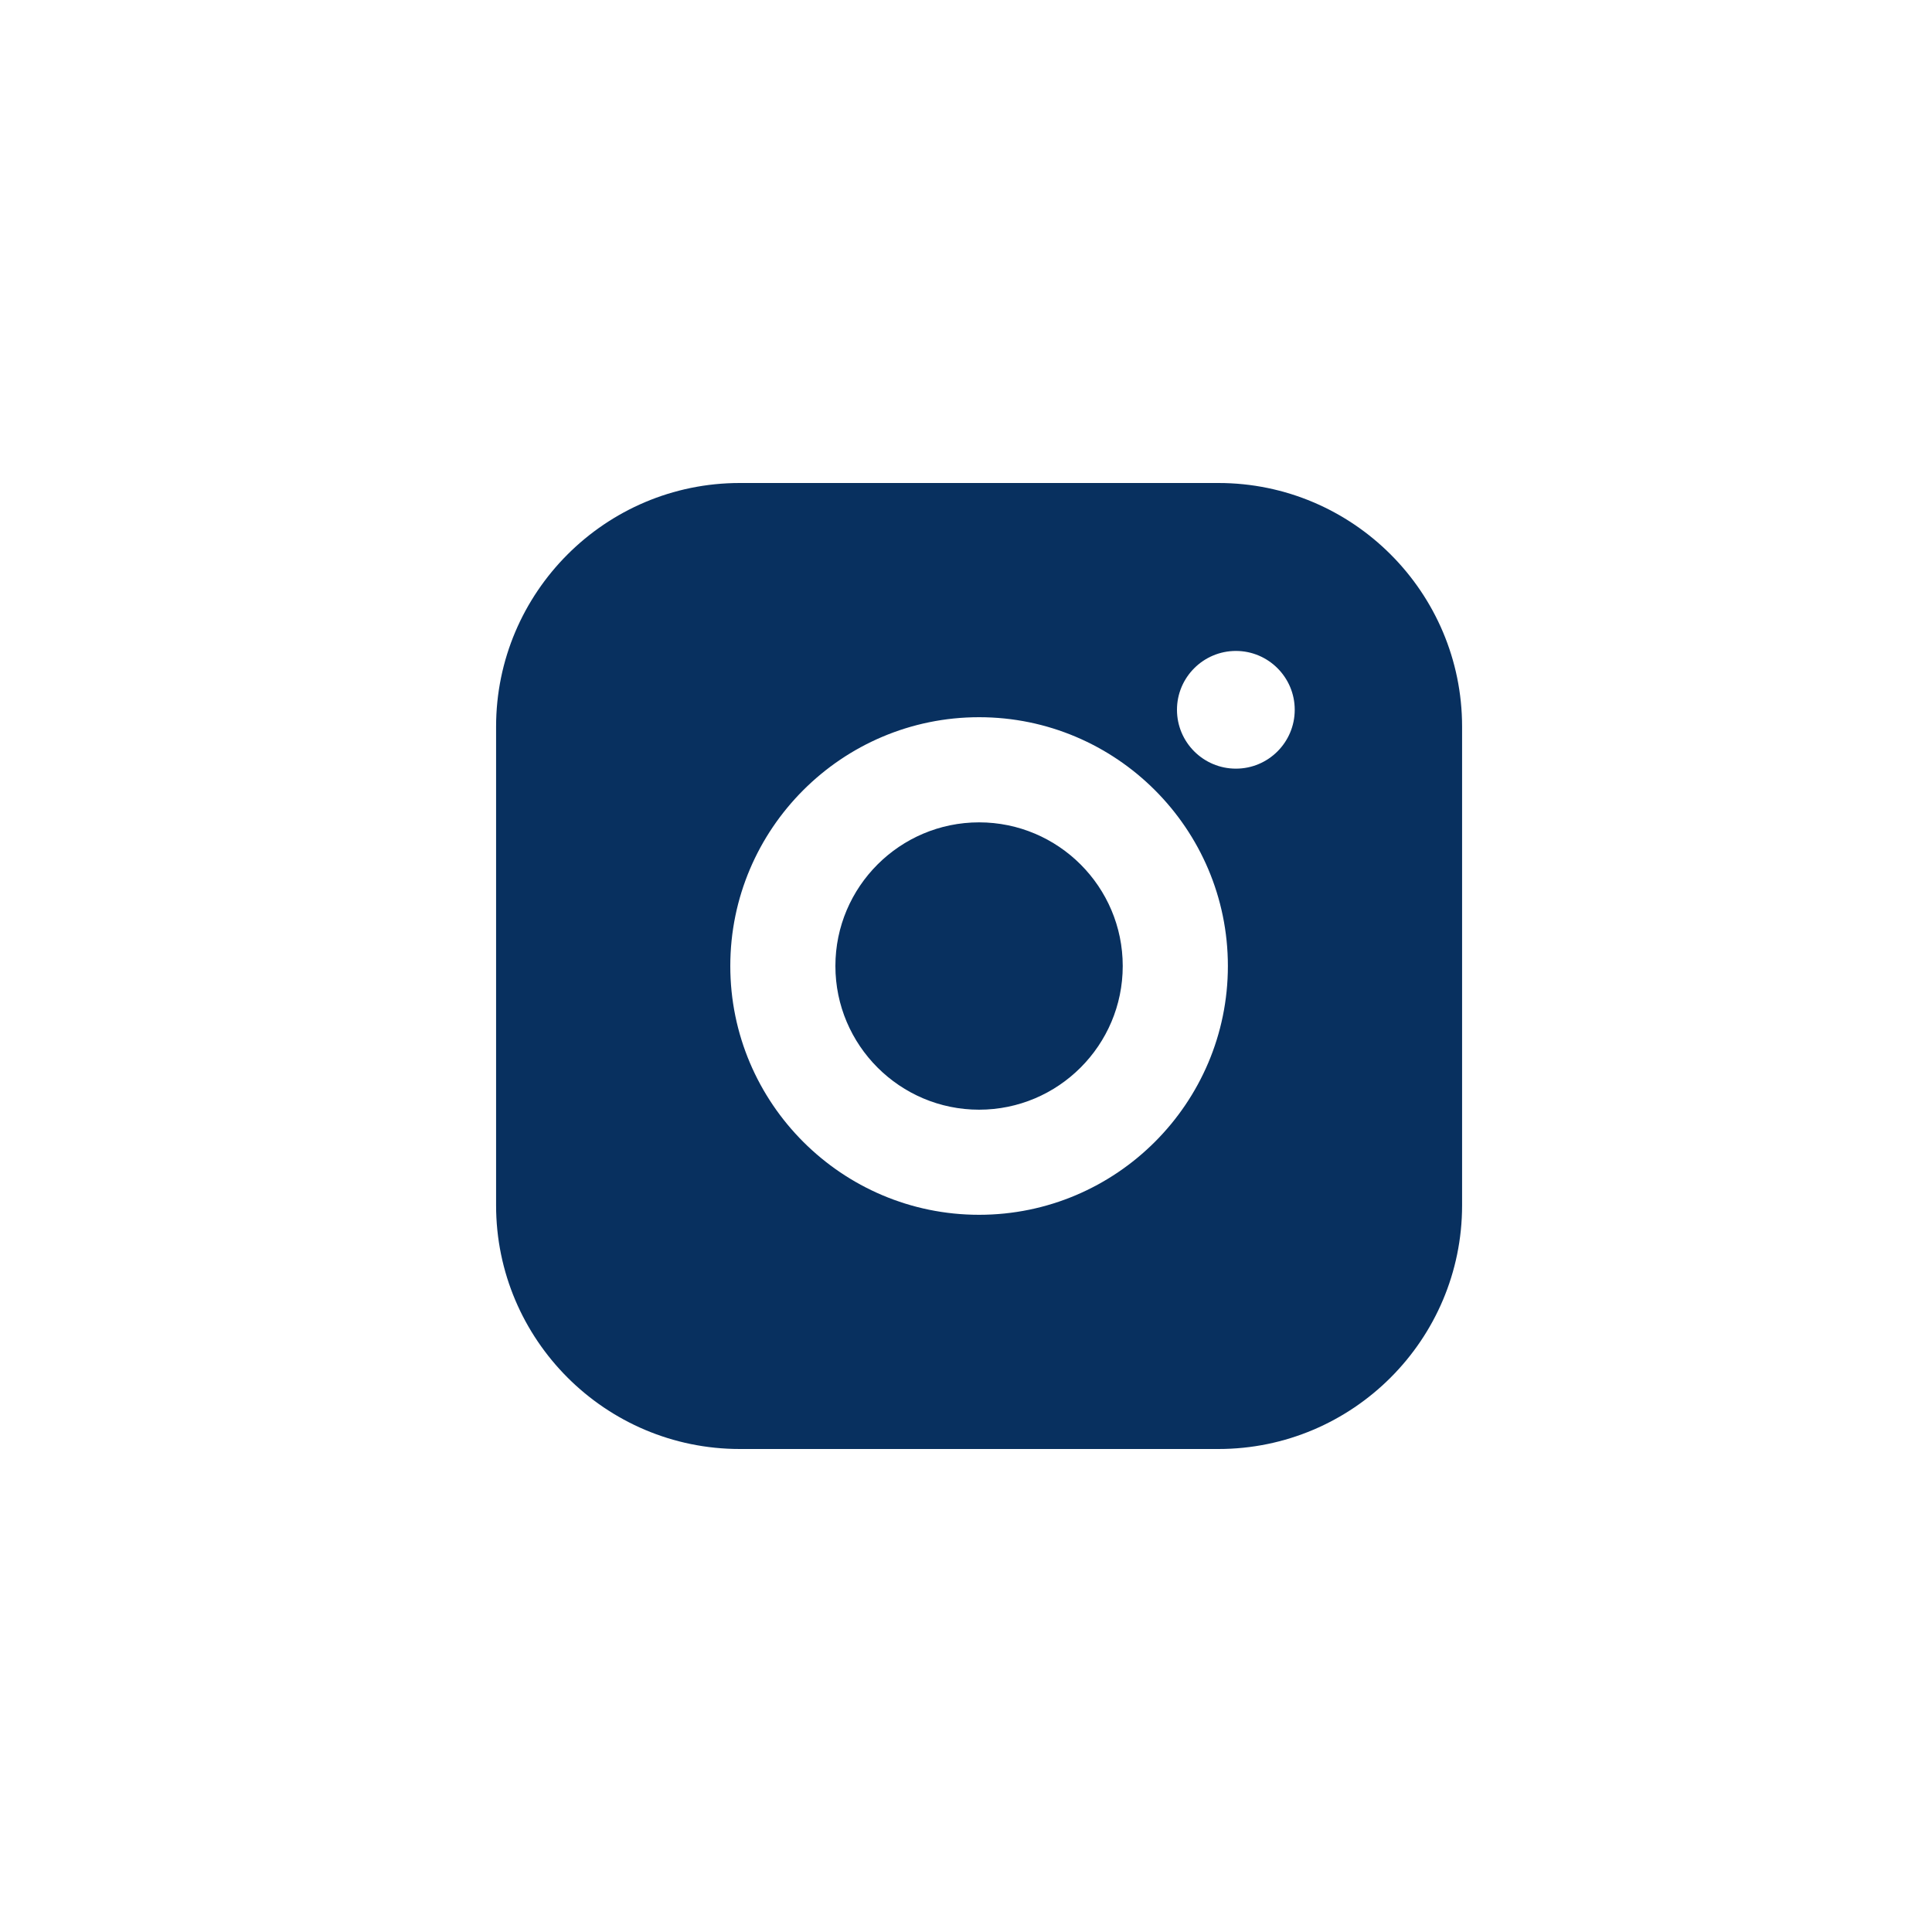 <svg width="40" height="40" viewBox="0 0 40 40" fill="none" xmlns="http://www.w3.org/2000/svg">
<path fill-rule="evenodd" clip-rule="evenodd" d="M25.226 10H15.316C12.534 10 10.271 12.263 10.271 15.045V24.955C10.271 27.737 12.534 30 15.316 30H25.226C28.008 30 30.271 27.737 30.271 24.955V15.045C30.271 12.263 28.008 10 25.226 10ZM25.588 15.914C24.915 15.914 24.368 15.368 24.368 14.695C24.368 14.024 24.915 13.477 25.588 13.477C26.26 13.477 26.806 14.024 26.806 14.695C26.806 15.368 26.26 15.914 25.588 15.914ZM15.12 20C15.12 17.16 17.431 14.849 20.271 14.849C23.111 14.849 25.422 17.16 25.422 20C25.422 22.84 23.111 25.151 20.271 25.151C17.431 25.151 15.12 22.84 15.12 20ZM17.296 20C17.296 21.64 18.631 22.975 20.271 22.975C21.911 22.975 23.245 21.64 23.245 20C23.245 18.36 21.911 17.026 20.271 17.026C18.631 17.026 17.296 18.36 17.296 20Z" fill="#08305F"/>
</svg>

